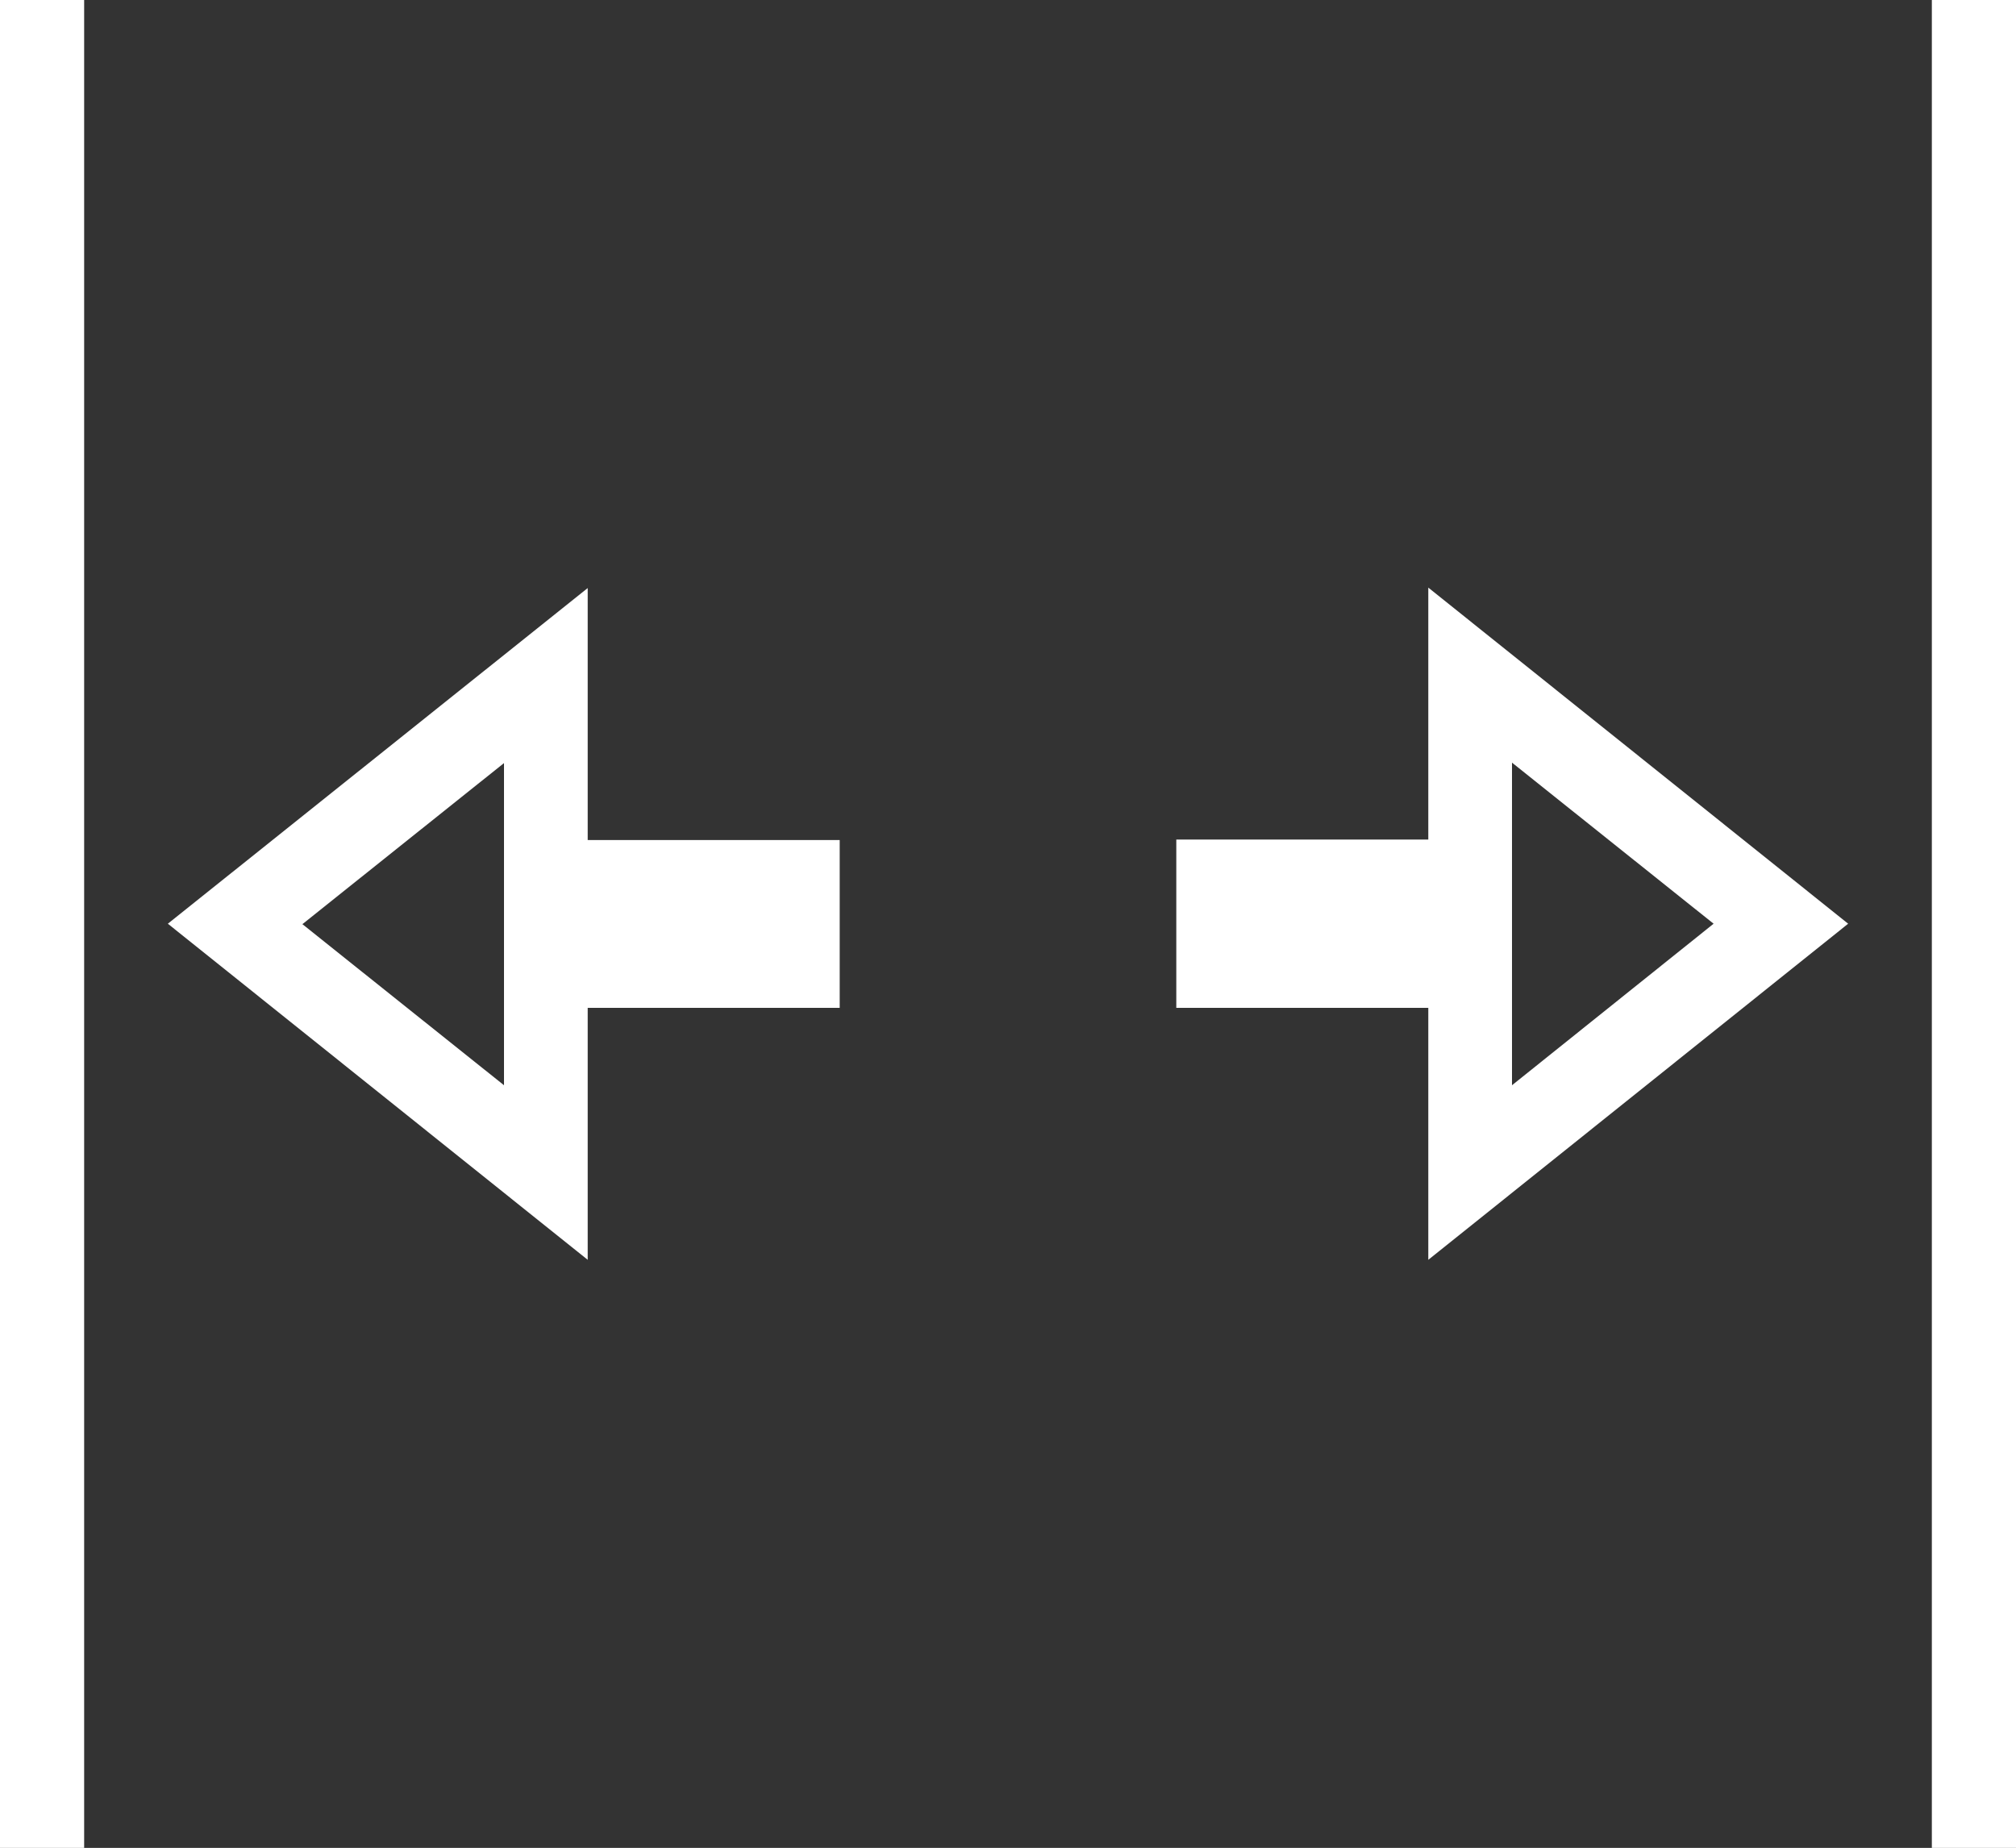 <svg xmlns="http://www.w3.org/2000/svg" xmlns:xlink="http://www.w3.org/1999/xlink" version="1.1" id="Layer_1" x="0px" y="0px" viewBox="0 0 448 410.7" style="enable-background:new 0 0 448 410.7;" xml:space="preserve">
<rect x="0" y="0" width="448" height="410.7" fill="#333333" stroke="none"/>
<style type="text/css">
	.st0{fill:#FFFFFF;}
</style>
<g>
	<path class="st0" d="M410.7,205.3l-93.3-74.7v56h-56V224h56v56L410.7,205.3z M336,169.5l44.8,35.8L336,241.2V169.5z"/>
	<path class="st0" d="M429.3,0H448v410.7h-18.7L429.3,0z"/>
	<path class="st0" d="M37.3,205.3l93.3,74.7v-56h56v-37.3h-56v-56L37.3,205.3z M112,241.2l-44.8-35.8l44.8-35.8L112,241.2z"/>
	<path class="st0" d="M0,0h18.7v410.7H0V0z"/>
</g>
</svg>
